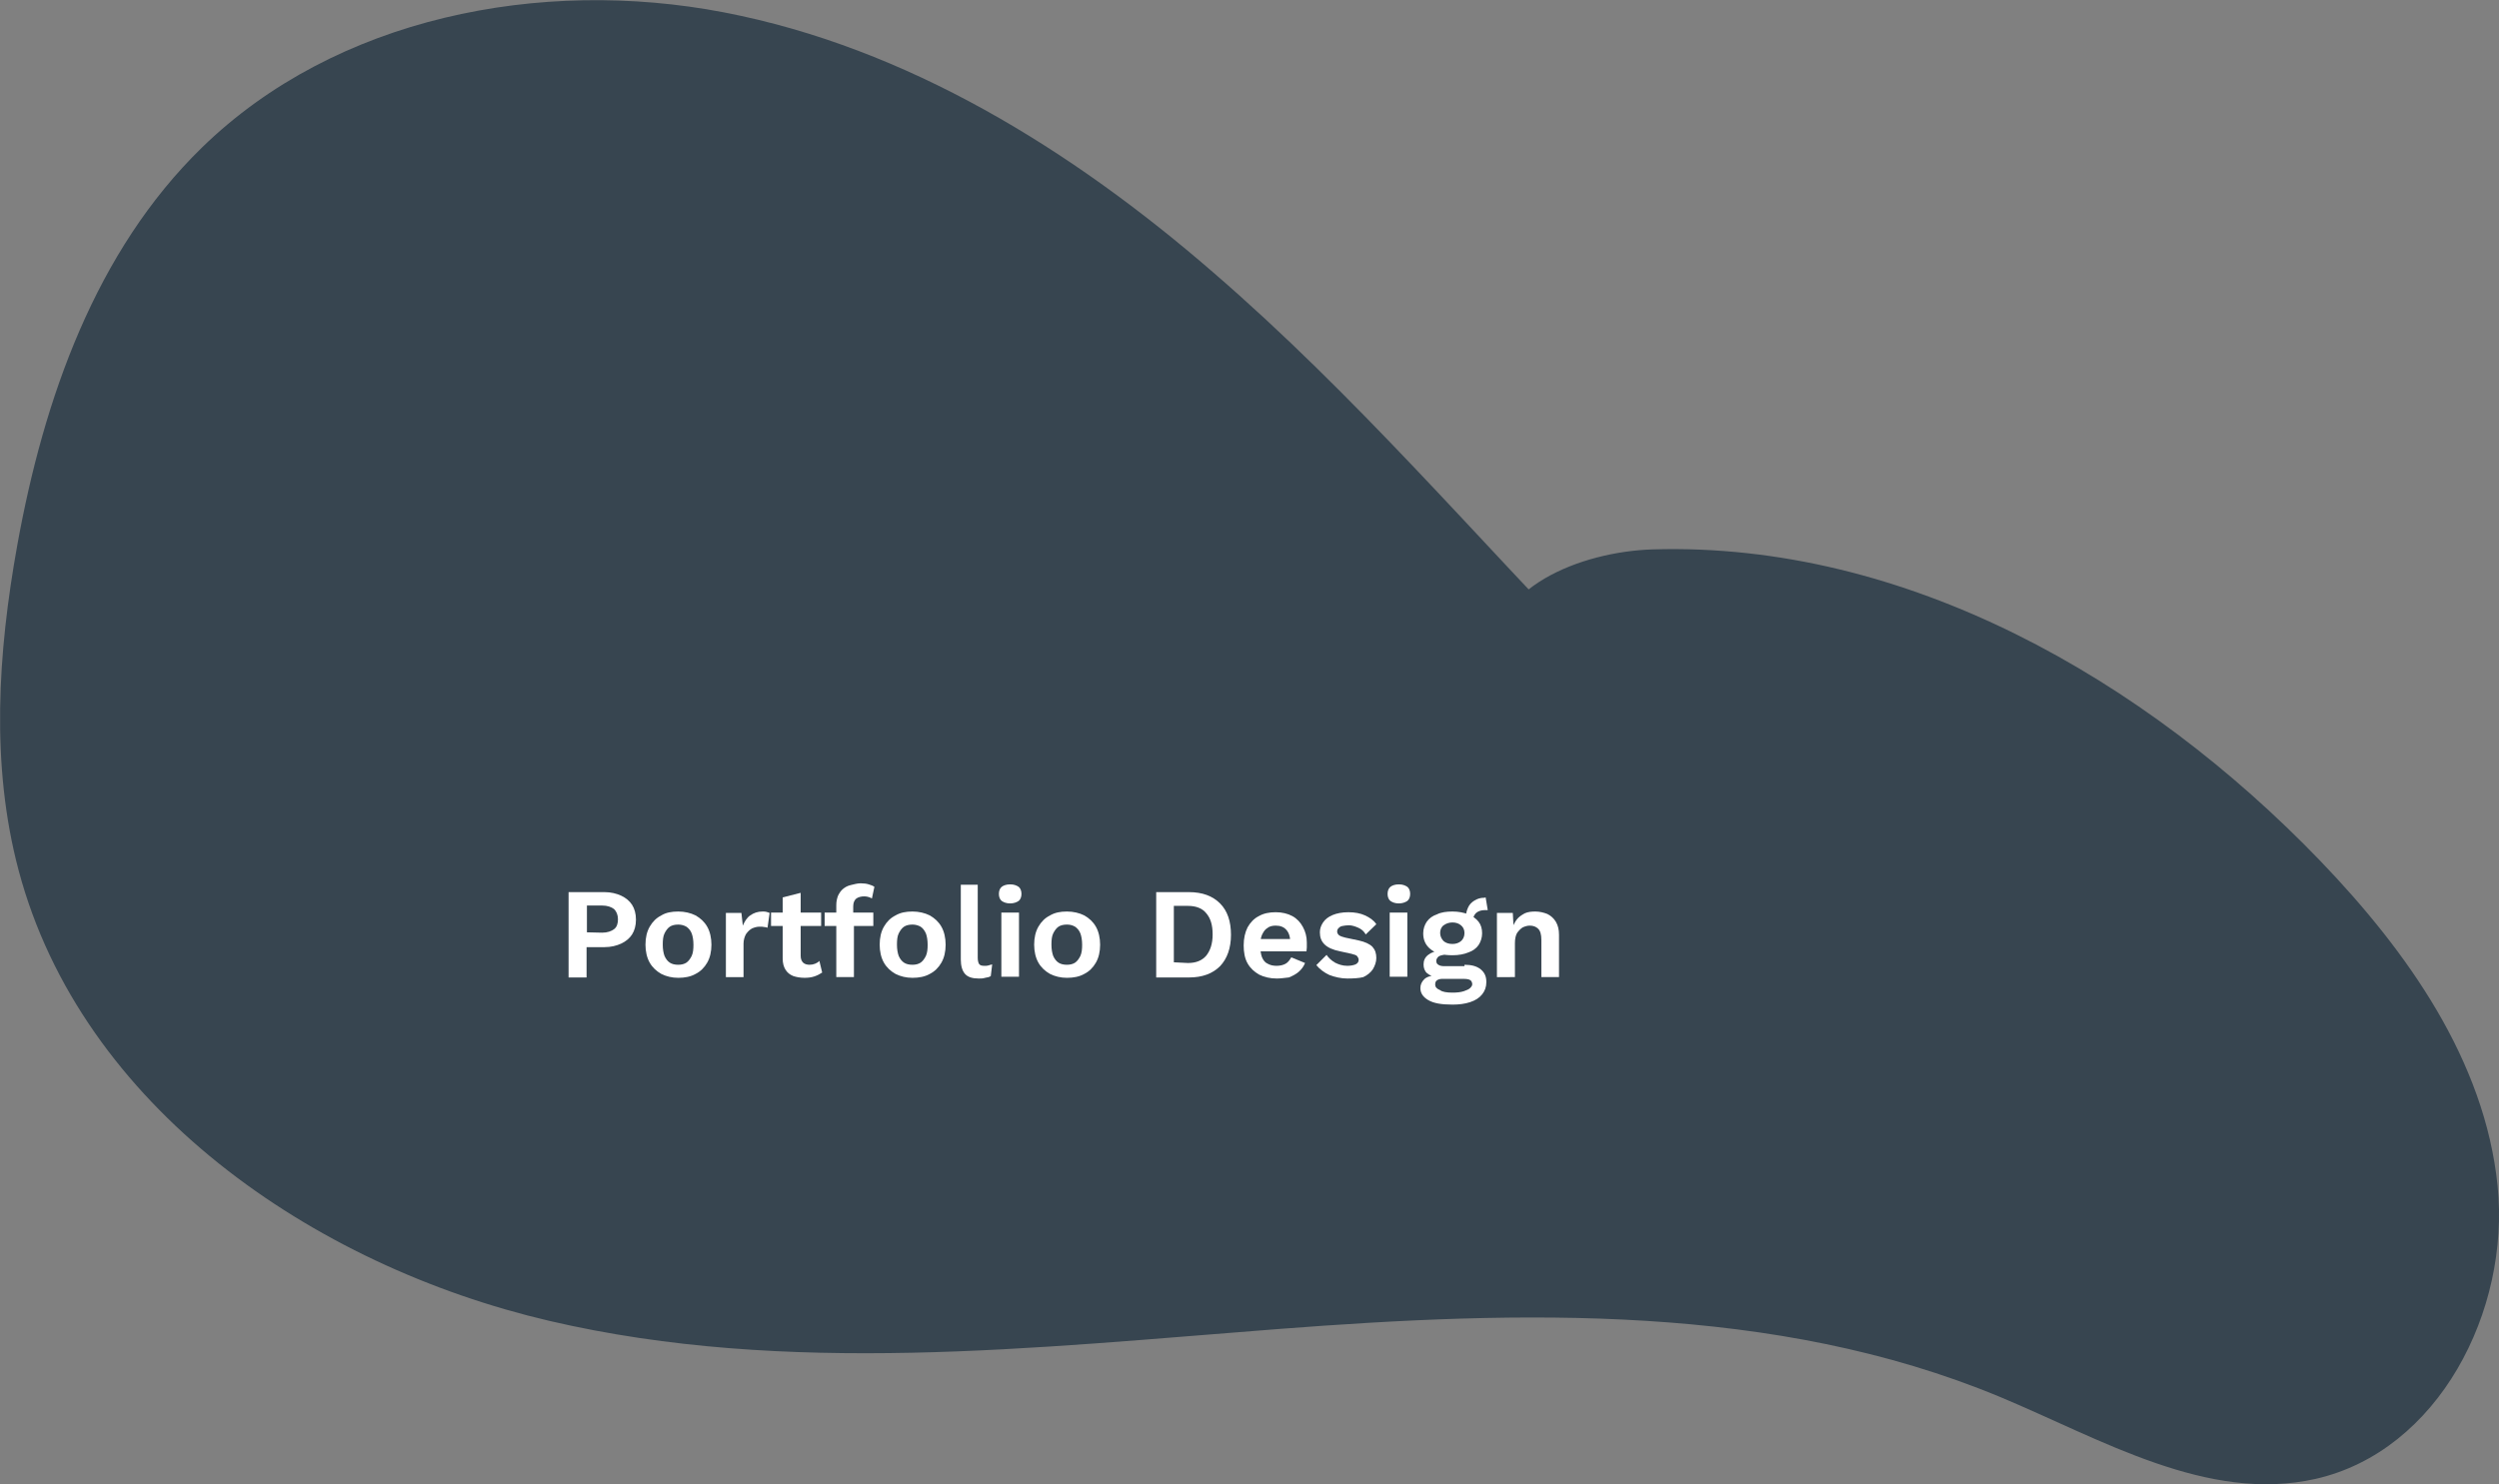<?xml version="1.0" encoding="utf-8"?>
<!-- Generator: Adobe Illustrator 24.1.2, SVG Export Plug-In . SVG Version: 6.00 Build 0)  -->
<svg version="1.1" id="Layer_1" xmlns="http://www.w3.org/2000/svg" xmlns:xlink="http://www.w3.org/1999/xlink" x="0px" y="0px"
	 viewBox="0 0 708.5 420.9" style="enable-background:new 0 0 708.5 420.9;" xml:space="preserve">
<rect x="0" y="0" width="708.5" height="420.9" fill="#808080" stroke="none"/>
<style type="text/css">
	.st0{fill:#374550;}
	.st1{fill:#FFFFFF;}
</style>
<path class="st0" d="M455.4,190.3c-36.9-38-71.4-78.5-111.5-113.1c-40-34.7-86.7-63.7-138.7-73.7S95.2,4.9,57.3,41.8
	C27.1,71.2,12.4,113.1,4.9,154.6c-5.5,30.5-7.6,62.3,0.4,92.3c17.8,66.8,83.2,112,150.5,127.7s137.6,7.6,206.6,2.3
	s140.7-7.3,204.5,19.2c29,12.1,58.9,30.2,89.6,23.3c34.8-7.9,55.2-47.6,51.6-83.1s-25.6-66.5-50.3-92.2
	c-49.7-51.6-117.5-90.4-189.1-88.3c-20.6,0.6-46.5,11-45.2,31.5"/>
<g>
	<path class="st1" d="M171.4,253c1.8,0,3.4,0.4,4.7,1s2.4,1.5,3.1,2.6c0.7,1.1,1.1,2.5,1.1,4.2c0,1.7-0.4,3.1-1.1,4.2
		c-0.7,1.1-1.8,2-3.1,2.6s-2.9,1-4.7,1h-5.1v8.6h-5.1V253H171.4L171.4,253z M170.7,264.5c1.5,0,2.6-0.4,3.4-1
		c0.8-0.6,1.1-1.6,1.1-2.8c0-1.2-0.4-2.2-1.1-2.9c-0.8-0.6-1.9-1-3.4-1h-4.3v7.6L170.7,264.5L170.7,264.5z"/>
	<path class="st1" d="M192.3,258.5c1.8,0,3.5,0.4,4.9,1.1c1.4,0.8,2.5,1.8,3.3,3.2c0.8,1.4,1.2,3.2,1.2,5.1c0,2-0.4,3.7-1.2,5.1
		c-0.8,1.4-1.9,2.5-3.3,3.2c-1.4,0.8-3.1,1.1-4.9,1.1c-1.8,0-3.4-0.4-4.8-1.1c-1.4-0.8-2.5-1.8-3.3-3.2c-0.8-1.4-1.2-3.2-1.2-5.1
		c0-2,0.4-3.7,1.2-5.1c0.8-1.4,1.9-2.5,3.3-3.2C188.8,258.8,190.4,258.5,192.3,258.5z M192.3,262.2c-1,0-1.8,0.2-2.4,0.6
		c-0.6,0.4-1.1,1.1-1.5,1.9s-0.5,1.9-0.5,3.2s0.2,2.4,0.5,3.2c0.4,0.9,0.9,1.5,1.5,1.9c0.6,0.4,1.4,0.6,2.4,0.6
		c0.9,0,1.7-0.2,2.3-0.6c0.6-0.4,1.1-1.1,1.5-1.9c0.4-0.9,0.5-1.9,0.5-3.2s-0.2-2.4-0.5-3.2c-0.3-0.8-0.9-1.5-1.5-1.9
		C193.9,262.4,193.1,262.2,192.3,262.2z"/>
	<path class="st1" d="M205.8,277.1v-18.2h4.4l0.4,3.6c0.5-1.2,1.2-2.3,2.1-2.9c1-0.7,2.1-1.1,3.5-1.1c0.4,0,0.8,0,1.1,0.1
		c0.4,0.1,0.6,0.2,0.9,0.3l-0.6,4.2c-0.3-0.1-0.5-0.2-0.9-0.2c-0.4-0.1-0.8-0.1-1.4-0.1c-0.7,0-1.4,0.2-2.1,0.5
		c-0.7,0.4-1.2,0.9-1.7,1.6c-0.4,0.7-0.7,1.7-0.7,2.7v9.5L205.8,277.1L205.8,277.1z"/>
	<path class="st1" d="M232.8,258.8v3.8h-14.2v-3.8H232.8z M227,253.2v17.9c0,0.9,0.3,1.5,0.7,1.9c0.4,0.4,1.1,0.6,1.8,0.6
		c0.6,0,1.1-0.1,1.6-0.3c0.4-0.2,0.9-0.4,1.2-0.8l0.8,3.3c-0.6,0.4-1.3,0.8-2.2,1.1c-0.9,0.3-1.8,0.4-2.8,0.4
		c-1.2,0-2.3-0.2-3.2-0.5c-1-0.4-1.7-1-2.2-1.8c-0.5-0.8-0.8-1.8-0.8-3.2v-17.3L227,253.2z"/>
	<path class="st1" d="M247.6,258.8v3.8h-13.8v-3.8H247.6z M244,250.5c0.9,0,1.7,0.1,2.3,0.3c0.7,0.2,1.2,0.4,1.6,0.7l-0.7,3.3
		c-0.3-0.2-0.6-0.3-0.9-0.4c-0.4-0.1-0.7-0.2-1.2-0.2c-1,0-1.7,0.2-2.3,0.6c-0.5,0.4-0.9,1.1-0.9,2.2v2.5l0.2,1v16.6h-5v-20.4
		c0-1.1,0.2-1.9,0.5-2.7c0.4-0.8,0.8-1.4,1.4-1.9c0.6-0.5,1.3-0.9,2.2-1.1S243,250.5,244,250.5z"/>
	<path class="st1" d="M258.7,258.5c1.8,0,3.5,0.4,4.9,1.1c1.4,0.8,2.5,1.8,3.3,3.2c0.8,1.4,1.2,3.2,1.2,5.1c0,2-0.4,3.7-1.2,5.1
		c-0.8,1.4-1.9,2.5-3.3,3.2c-1.4,0.8-3.1,1.1-4.9,1.1s-3.4-0.4-4.8-1.1c-1.4-0.8-2.5-1.8-3.3-3.2c-0.8-1.4-1.2-3.2-1.2-5.1
		c0-2,0.4-3.7,1.2-5.1c0.8-1.4,1.9-2.5,3.3-3.2C255.3,258.8,256.8,258.5,258.7,258.5z M258.7,262.2c-1,0-1.8,0.2-2.4,0.6
		c-0.6,0.4-1.1,1.1-1.5,1.9s-0.5,1.9-0.5,3.2s0.2,2.4,0.5,3.2c0.4,0.9,0.9,1.5,1.5,1.9c0.6,0.4,1.4,0.6,2.4,0.6
		c0.9,0,1.7-0.2,2.3-0.6c0.6-0.4,1.1-1.1,1.5-1.9c0.4-0.9,0.5-1.9,0.5-3.2s-0.2-2.4-0.5-3.2c-0.4-0.9-0.9-1.5-1.5-1.9
		C260.3,262.4,259.5,262.2,258.7,262.2z"/>
	<path class="st1" d="M277.2,250.9v20.7c0,0.9,0.2,1.5,0.4,1.8c0.3,0.4,0.8,0.5,1.5,0.5c0.4,0,0.8,0,1.1-0.1
		c0.3-0.1,0.6-0.2,1.1-0.3l-0.4,3.3c-0.4,0.3-1,0.4-1.6,0.5c-0.6,0.2-1.2,0.2-1.8,0.2c-1.8,0-3.1-0.4-3.9-1.3s-1.2-2.3-1.2-4.1
		v-21.2L277.2,250.9L277.2,250.9z"/>
	<path class="st1" d="M286.4,256.2c-1.1,0-1.8-0.3-2.4-0.7c-0.5-0.4-0.8-1.1-0.8-2s0.3-1.6,0.8-2s1.3-0.7,2.4-0.7s1.8,0.3,2.4,0.7
		c0.5,0.4,0.8,1.1,0.8,2s-0.3,1.6-0.8,2C288.2,255.9,287.4,256.2,286.4,256.2z M288.9,258.8V277h-5v-18.2H288.9z"/>
	<path class="st1" d="M302.5,258.5c1.8,0,3.5,0.4,4.9,1.1c1.4,0.8,2.5,1.8,3.3,3.2c0.8,1.4,1.2,3.2,1.2,5.1c0,2-0.4,3.7-1.2,5.1
		c-0.8,1.4-1.9,2.5-3.3,3.2c-1.4,0.8-3.1,1.1-4.9,1.1s-3.4-0.4-4.8-1.1c-1.4-0.8-2.5-1.8-3.3-3.2c-0.8-1.4-1.2-3.2-1.2-5.1
		c0-2,0.4-3.7,1.2-5.1c0.8-1.4,1.9-2.5,3.3-3.2C299.1,258.8,300.6,258.5,302.5,258.5z M302.5,262.2c-1,0-1.8,0.2-2.4,0.6
		c-0.6,0.4-1.1,1.1-1.5,1.9s-0.5,1.9-0.5,3.2s0.2,2.4,0.5,3.2c0.4,0.9,0.9,1.5,1.5,1.9c0.6,0.4,1.4,0.6,2.4,0.6
		c0.9,0,1.7-0.2,2.3-0.6c0.6-0.4,1.1-1.1,1.5-1.9c0.4-0.9,0.5-1.9,0.5-3.2s-0.2-2.4-0.5-3.2c-0.3-0.8-0.9-1.5-1.5-1.9
		C304.1,262.4,303.4,262.2,302.5,262.2z"/>
	<path class="st1" d="M337.1,253c3.8,0,6.7,1.1,8.8,3.2c2.1,2.1,3.1,5.1,3.1,8.9s-1.1,6.8-3.1,8.9c-2.1,2.1-5,3.2-8.8,3.2h-9.3V253
		H337.1L337.1,253z M336.8,273.1c2.3,0,4-0.7,5.2-2.1c1.1-1.4,1.8-3.3,1.8-6s-0.6-4.6-1.8-6c-1.1-1.4-2.9-2.1-5.2-2.1h-4v16
		L336.8,273.1L336.8,273.1z"/>
	<path class="st1" d="M362,277.5c-1.9,0-3.6-0.4-5-1.1c-1.4-0.8-2.5-1.8-3.3-3.2c-0.8-1.4-1.1-3.2-1.1-5.1c0-2,0.4-3.7,1.1-5.1
		c0.8-1.4,1.8-2.5,3.2-3.2c1.4-0.8,3-1.1,4.8-1.1s3.4,0.4,4.7,1.1c1.3,0.7,2.3,1.8,3,3.1s1.1,2.7,1.1,4.4c0,0.5,0,1,0,1.4
		s-0.1,0.8-0.1,1.1h-14.5v-3.5h12.4l-2.5,0.9c0-1.6-0.4-2.7-1.1-3.5s-1.7-1.2-3-1.2c-1,0-1.8,0.2-2.4,0.7c-0.7,0.4-1.1,1.1-1.5,1.9
		c-0.4,0.9-0.5,1.9-0.5,3.2c0,1.3,0.2,2.4,0.5,3.2c0.4,0.9,0.9,1.5,1.6,1.8c0.7,0.4,1.5,0.6,2.5,0.6s1.9-0.2,2.6-0.6
		c0.7-0.4,1.1-1,1.6-1.8l3.9,1.6c-0.4,1-1,1.8-1.8,2.5s-1.8,1.2-2.8,1.6C364.3,277.3,363.2,277.5,362,277.5z"/>
	<path class="st1" d="M382,277.5c-1.8,0-3.5-0.4-5.1-1c-1.5-0.7-2.7-1.6-3.7-2.8l2.9-2.9c0.6,0.9,1.4,1.6,2.4,2.2
		c1,0.5,2.1,0.9,3.5,0.9c1,0,1.8-0.2,2.3-0.4c0.6-0.3,0.9-0.7,0.9-1.3c0-0.4-0.2-0.7-0.4-1c-0.2-0.3-0.8-0.5-1.6-0.7l-3.2-0.7
		c-2.1-0.4-3.6-1.1-4.5-2c-0.9-0.9-1.3-2-1.3-3.4c0-1,0.3-1.9,0.9-2.8s1.5-1.6,2.7-2.1s2.7-0.8,4.5-0.8s3.4,0.3,4.7,0.9
		c1.3,0.6,2.5,1.4,3.2,2.5l-3,2.9c-0.5-0.9-1.2-1.5-2.1-1.9c-0.9-0.4-1.8-0.7-2.7-0.7c-0.7,0-1.2,0.1-1.8,0.2
		c-0.6,0.1-0.9,0.4-1.1,0.6c-0.3,0.3-0.4,0.6-0.4,1c0,0.4,0.2,0.7,0.5,1c0.4,0.3,1,0.5,1.8,0.7l3.8,0.8c1.8,0.4,3.1,1,3.9,1.8
		c0.8,0.9,1.1,1.9,1.1,3.2c0,1.1-0.4,2.2-1,3.2c-0.6,0.9-1.6,1.7-2.7,2.2C385.4,277.4,383.7,277.5,382,277.5z"/>
	<path class="st1" d="M396.6,256.2c-1.1,0-1.8-0.3-2.4-0.7c-0.5-0.4-0.8-1.1-0.8-2s0.3-1.6,0.8-2s1.3-0.7,2.4-0.7s1.8,0.3,2.4,0.7
		c0.5,0.4,0.8,1.1,0.8,2s-0.3,1.6-0.8,2C398.4,255.9,397.6,256.2,396.6,256.2z M399,258.8V277h-5v-18.2H399z"/>
	<path class="st1" d="M415.2,273.6c2,0,3.5,0.4,4.6,1.3c1.1,0.9,1.6,2,1.6,3.6c0,1.4-0.4,2.5-1.2,3.5c-0.8,1-1.9,1.7-3.4,2.2
		s-3.2,0.7-5,0.7c-3.2,0-5.4-0.4-6.9-1.3s-2.2-2-2.2-3.4c0-1,0.4-1.8,1.1-2.5s2-1.1,3.9-1.1l-0.2,0.6c-1.2-0.2-2.2-0.6-2.9-1.2
		s-1-1.5-1-2.5c0-1.1,0.4-2,1.3-2.7c0.9-0.7,2-1.1,3.5-1.2l2.2,1.1H410c-1.1,0.1-1.8,0.3-2.2,0.6c-0.4,0.4-0.6,0.8-0.6,1.2
		c0,0.5,0.2,0.9,0.6,1.1c0.4,0.3,1,0.4,1.8,0.4h5.6L415.2,273.6L415.2,273.6z M411.8,258.5c1.7,0,3.2,0.3,4.5,0.8
		c1.2,0.5,2.2,1.2,2.9,2.1c0.7,0.9,1,2,1,3.3c0,1.2-0.4,2.4-1,3.3c-0.7,1-1.7,1.7-2.9,2.1c-1.2,0.5-2.7,0.8-4.5,0.8
		c-2.7,0-4.7-0.5-6.2-1.7c-1.4-1.1-2.1-2.6-2.1-4.5c0-1.3,0.4-2.4,1-3.3c0.7-1,1.7-1.7,2.9-2.1C408.6,258.7,410.1,258.5,411.8,258.5
		z M411.8,281.5c1.2,0,2.3-0.1,3.2-0.4c0.8-0.3,1.4-0.5,1.8-0.9s0.6-0.7,0.6-1.1s-0.2-0.9-0.5-1.1c-0.4-0.3-1.1-0.4-2-0.4h-6.1
		c-0.6,0-1.1,0.2-1.4,0.4c-0.4,0.3-0.5,0.7-0.5,1.2c0,0.7,0.4,1.2,1.4,1.6C408.9,281.3,410.2,281.5,411.8,281.5z M411.8,261.6
		c-1,0-1.8,0.3-2.5,0.8s-1,1.3-1,2.2s0.4,1.7,1,2.3c0.6,0.5,1.4,0.8,2.5,0.8c1,0,1.8-0.3,2.4-0.8s1-1.3,1-2.3s-0.4-1.7-1-2.2
		C413.6,261.9,412.8,261.6,411.8,261.6z M421.2,254.5l0.6,3.6c-0.1,0-0.2,0-0.4,0c-0.1,0-0.3,0-0.4,0c-1.1,0-1.9,0.3-2.5,0.8
		c-0.5,0.5-0.9,1.2-0.9,2.1l-2-0.9c0-1,0.2-1.8,0.6-2.7s1-1.5,1.8-2s1.7-0.8,2.7-0.8c0.1,0,0.1,0,0.2,0
		C421,254.5,421.1,254.5,421.2,254.5z"/>
	<path class="st1" d="M424.4,277.1v-18.2h4.5l0.3,5.5l-0.6-0.6c0.3-1.2,0.8-2.2,1.4-3c0.6-0.8,1.4-1.3,2.3-1.8
		c0.9-0.4,1.9-0.5,3-0.5c1.2,0,2.4,0.3,3.4,0.7c1,0.5,1.8,1.2,2.4,2.2s0.9,2.2,0.9,3.7v12h-5v-10.5c0-1.6-0.3-2.6-0.9-3.2
		c-0.6-0.6-1.4-0.9-2.4-0.9c-0.7,0-1.3,0.2-2,0.5c-0.6,0.4-1.1,0.9-1.6,1.6c-0.4,0.7-0.6,1.7-0.6,2.9v9.6L424.4,277.1L424.4,277.1z"
		/>
</g>
</svg>
